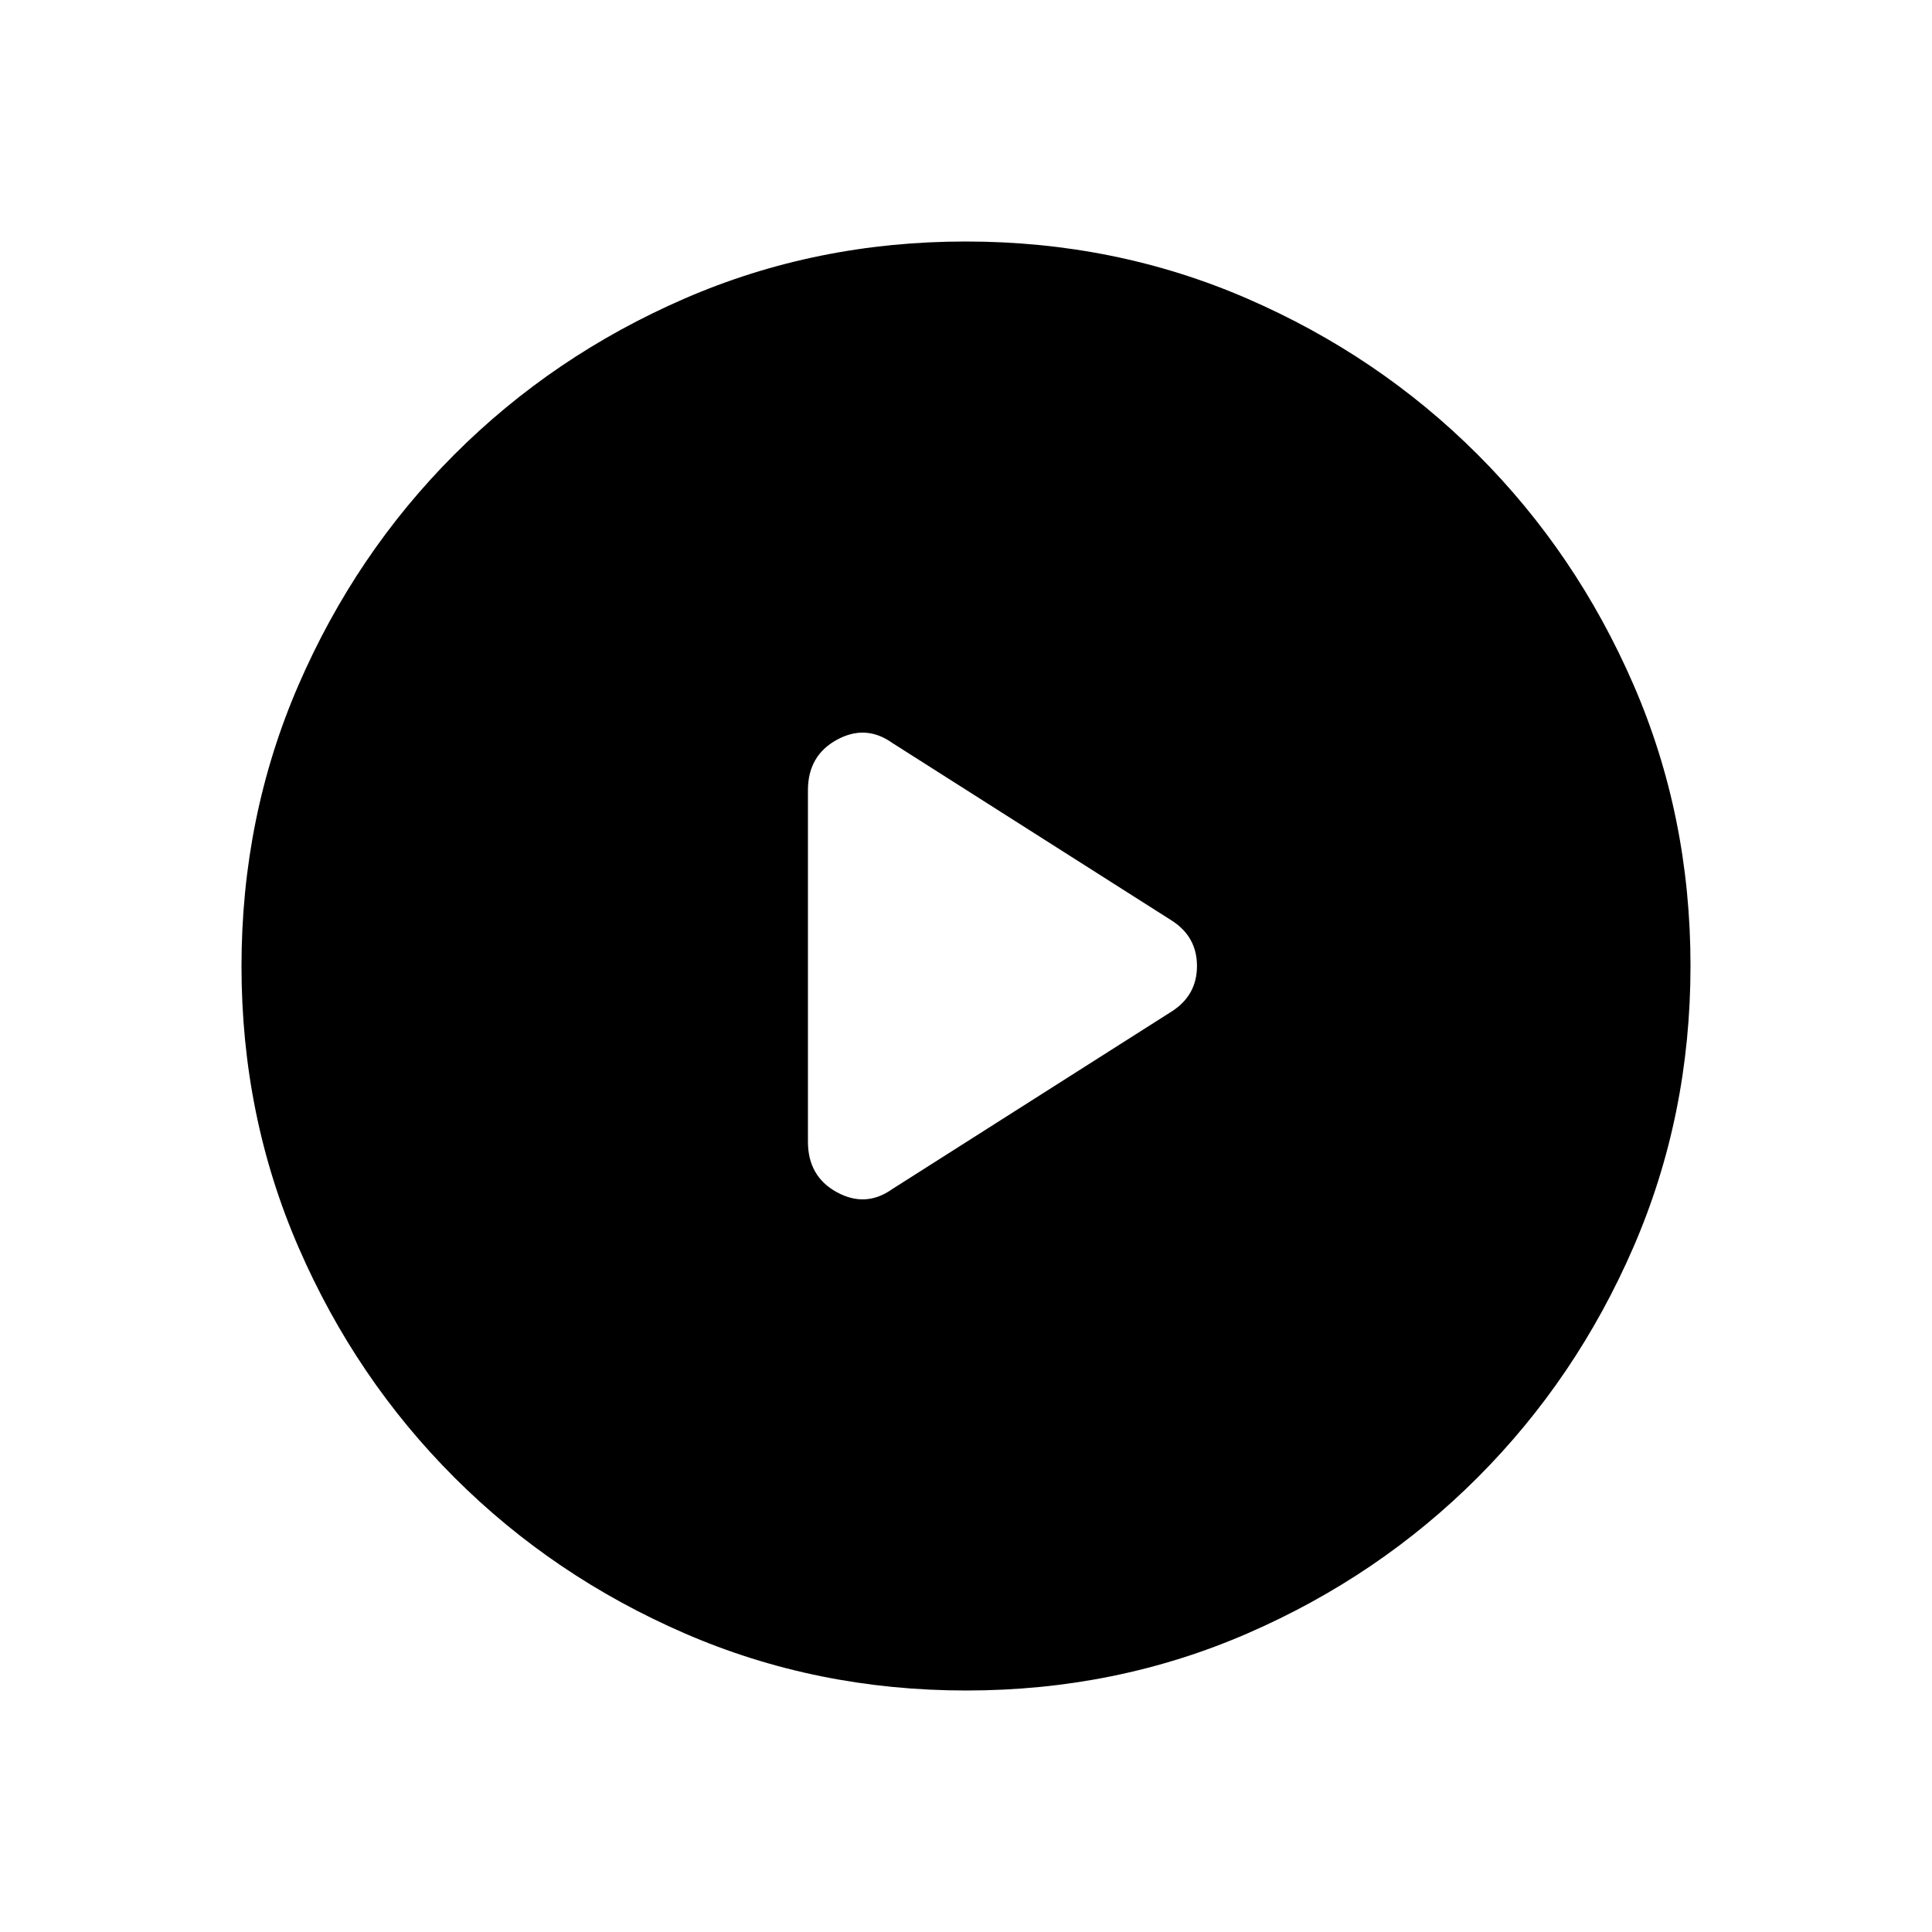 <svg xmlns="http://www.w3.org/2000/svg" width="48" height="48" viewBox="0 96 960 960"><path d="M401.461 488.692v174.616q0 17.231 14.347 25.077 14.346 7.846 27.526-1.525l139.049-88.377q12.386-8.021 12.386-22.483t-12.386-22.483L443.334 465.14q-13.18-9.371-27.526-1.525-14.347 7.846-14.347 25.077ZM480.134 936q-74.442 0-139.794-28.339-65.353-28.34-114.481-77.422-49.127-49.082-77.493-114.373Q120 650.575 120 576.134q0-74.442 28.339-139.794 28.34-65.353 77.422-114.481 49.082-49.127 114.373-77.493Q405.425 216 479.866 216q74.442 0 139.794 28.339 65.353 28.34 114.481 77.422 49.127 49.082 77.493 114.373Q840 501.425 840 575.866q0 74.442-28.339 139.794-28.34 65.353-77.422 114.481-49.082 49.127-114.373 77.493Q554.575 936 480.134 936Z"/></svg>